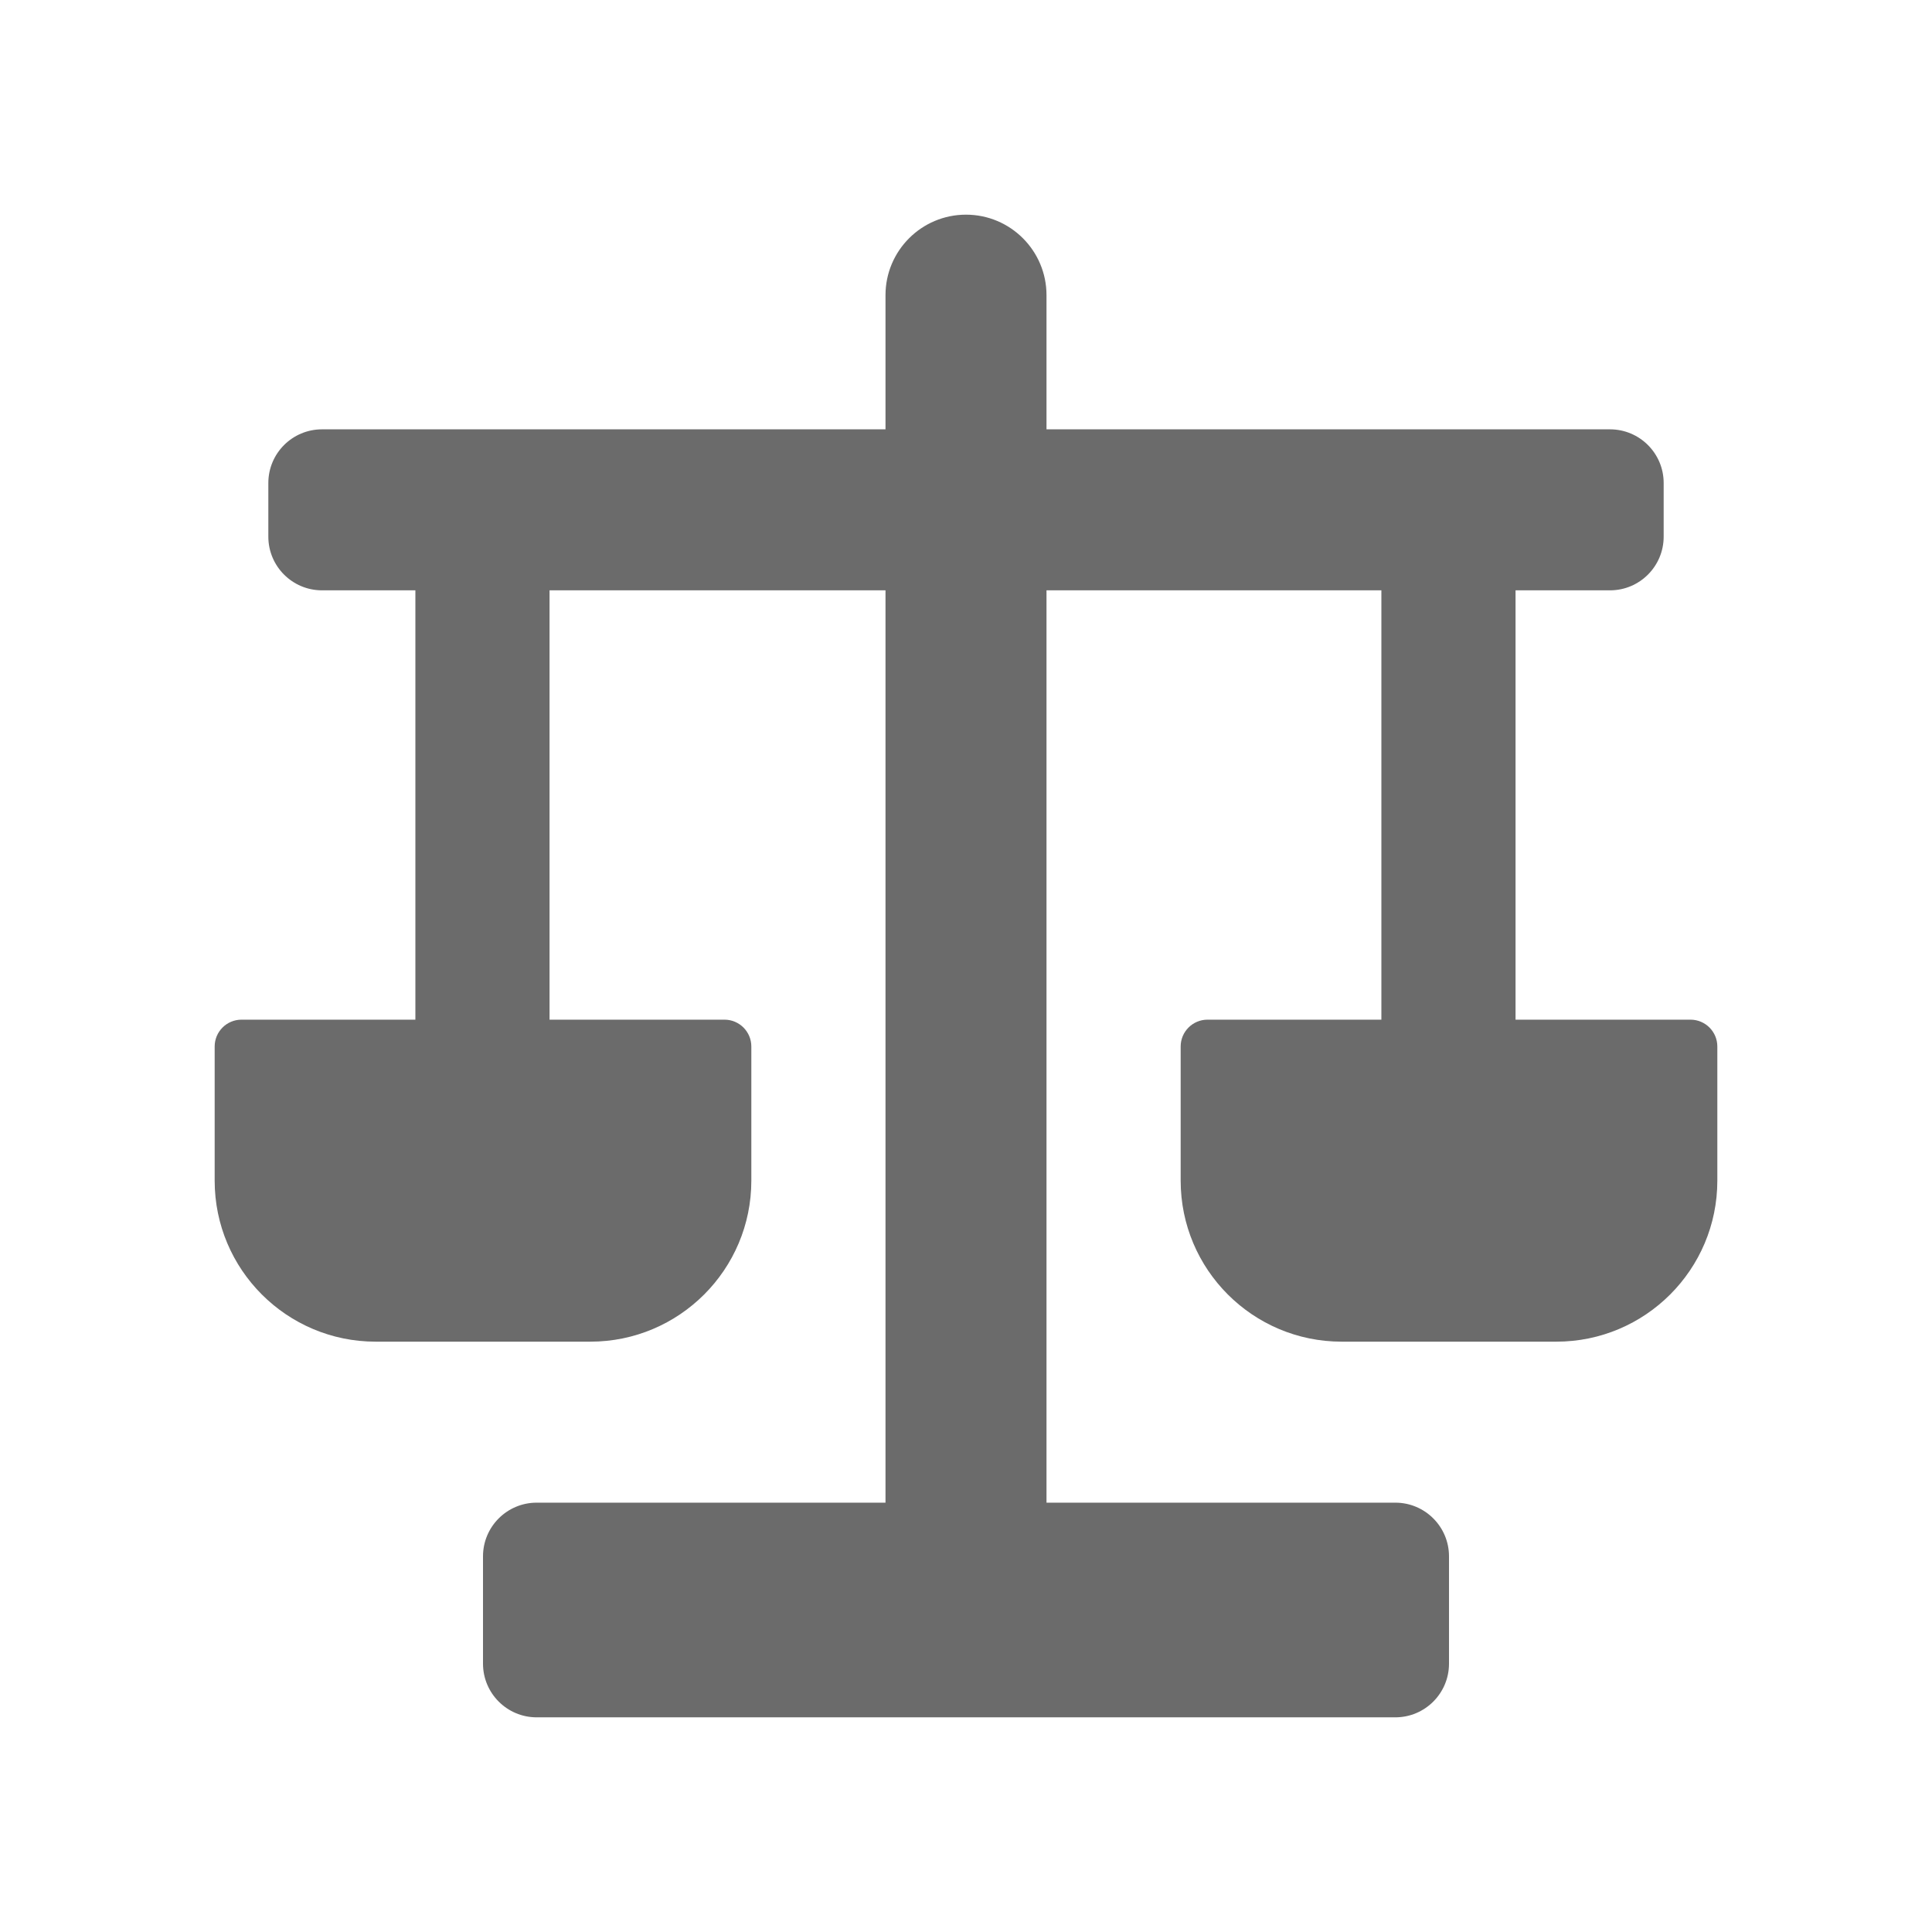 <svg width="18" height="18" viewBox="0 0 18 18" fill="none" xmlns="http://www.w3.org/2000/svg">
<path fill-rule="evenodd" clip-rule="evenodd" d="M9.75 4H15C15.276 4 15.5 4.224 15.5 4.5V5C15.5 5.276 15.276 5.5 15 5.5H14.12V9.5H15.75C15.888 9.5 16 9.612 16 9.75V11C16 11.828 15.328 12.5 14.5 12.5H12.5C11.672 12.5 11 11.828 11 11V9.75C11 9.612 11.112 9.5 11.25 9.5H12.87V5.5H9.75V14H13C13.276 14 13.5 14.224 13.5 14.5V15.5C13.5 15.776 13.276 16 13 16H5C4.724 16 4.5 15.776 4.5 15.5V14.5C4.5 14.224 4.724 14 5 14H8.25V5.5H5.12V9.5H6.75C6.888 9.5 7 9.612 7 9.75V11C7 11.828 6.328 12.5 5.5 12.5H3.5C2.672 12.5 2 11.828 2 11V9.75C2 9.612 2.112 9.5 2.25 9.5H3.87V5.5H3C2.724 5.5 2.5 5.276 2.5 5V4.5C2.5 4.224 2.724 4 3 4H8.25V2.75C8.25 2.336 8.586 2 9 2C9.414 2 9.75 2.336 9.75 2.75V4Z" fill="black" fill-opacity="0.58"/>
</svg>
